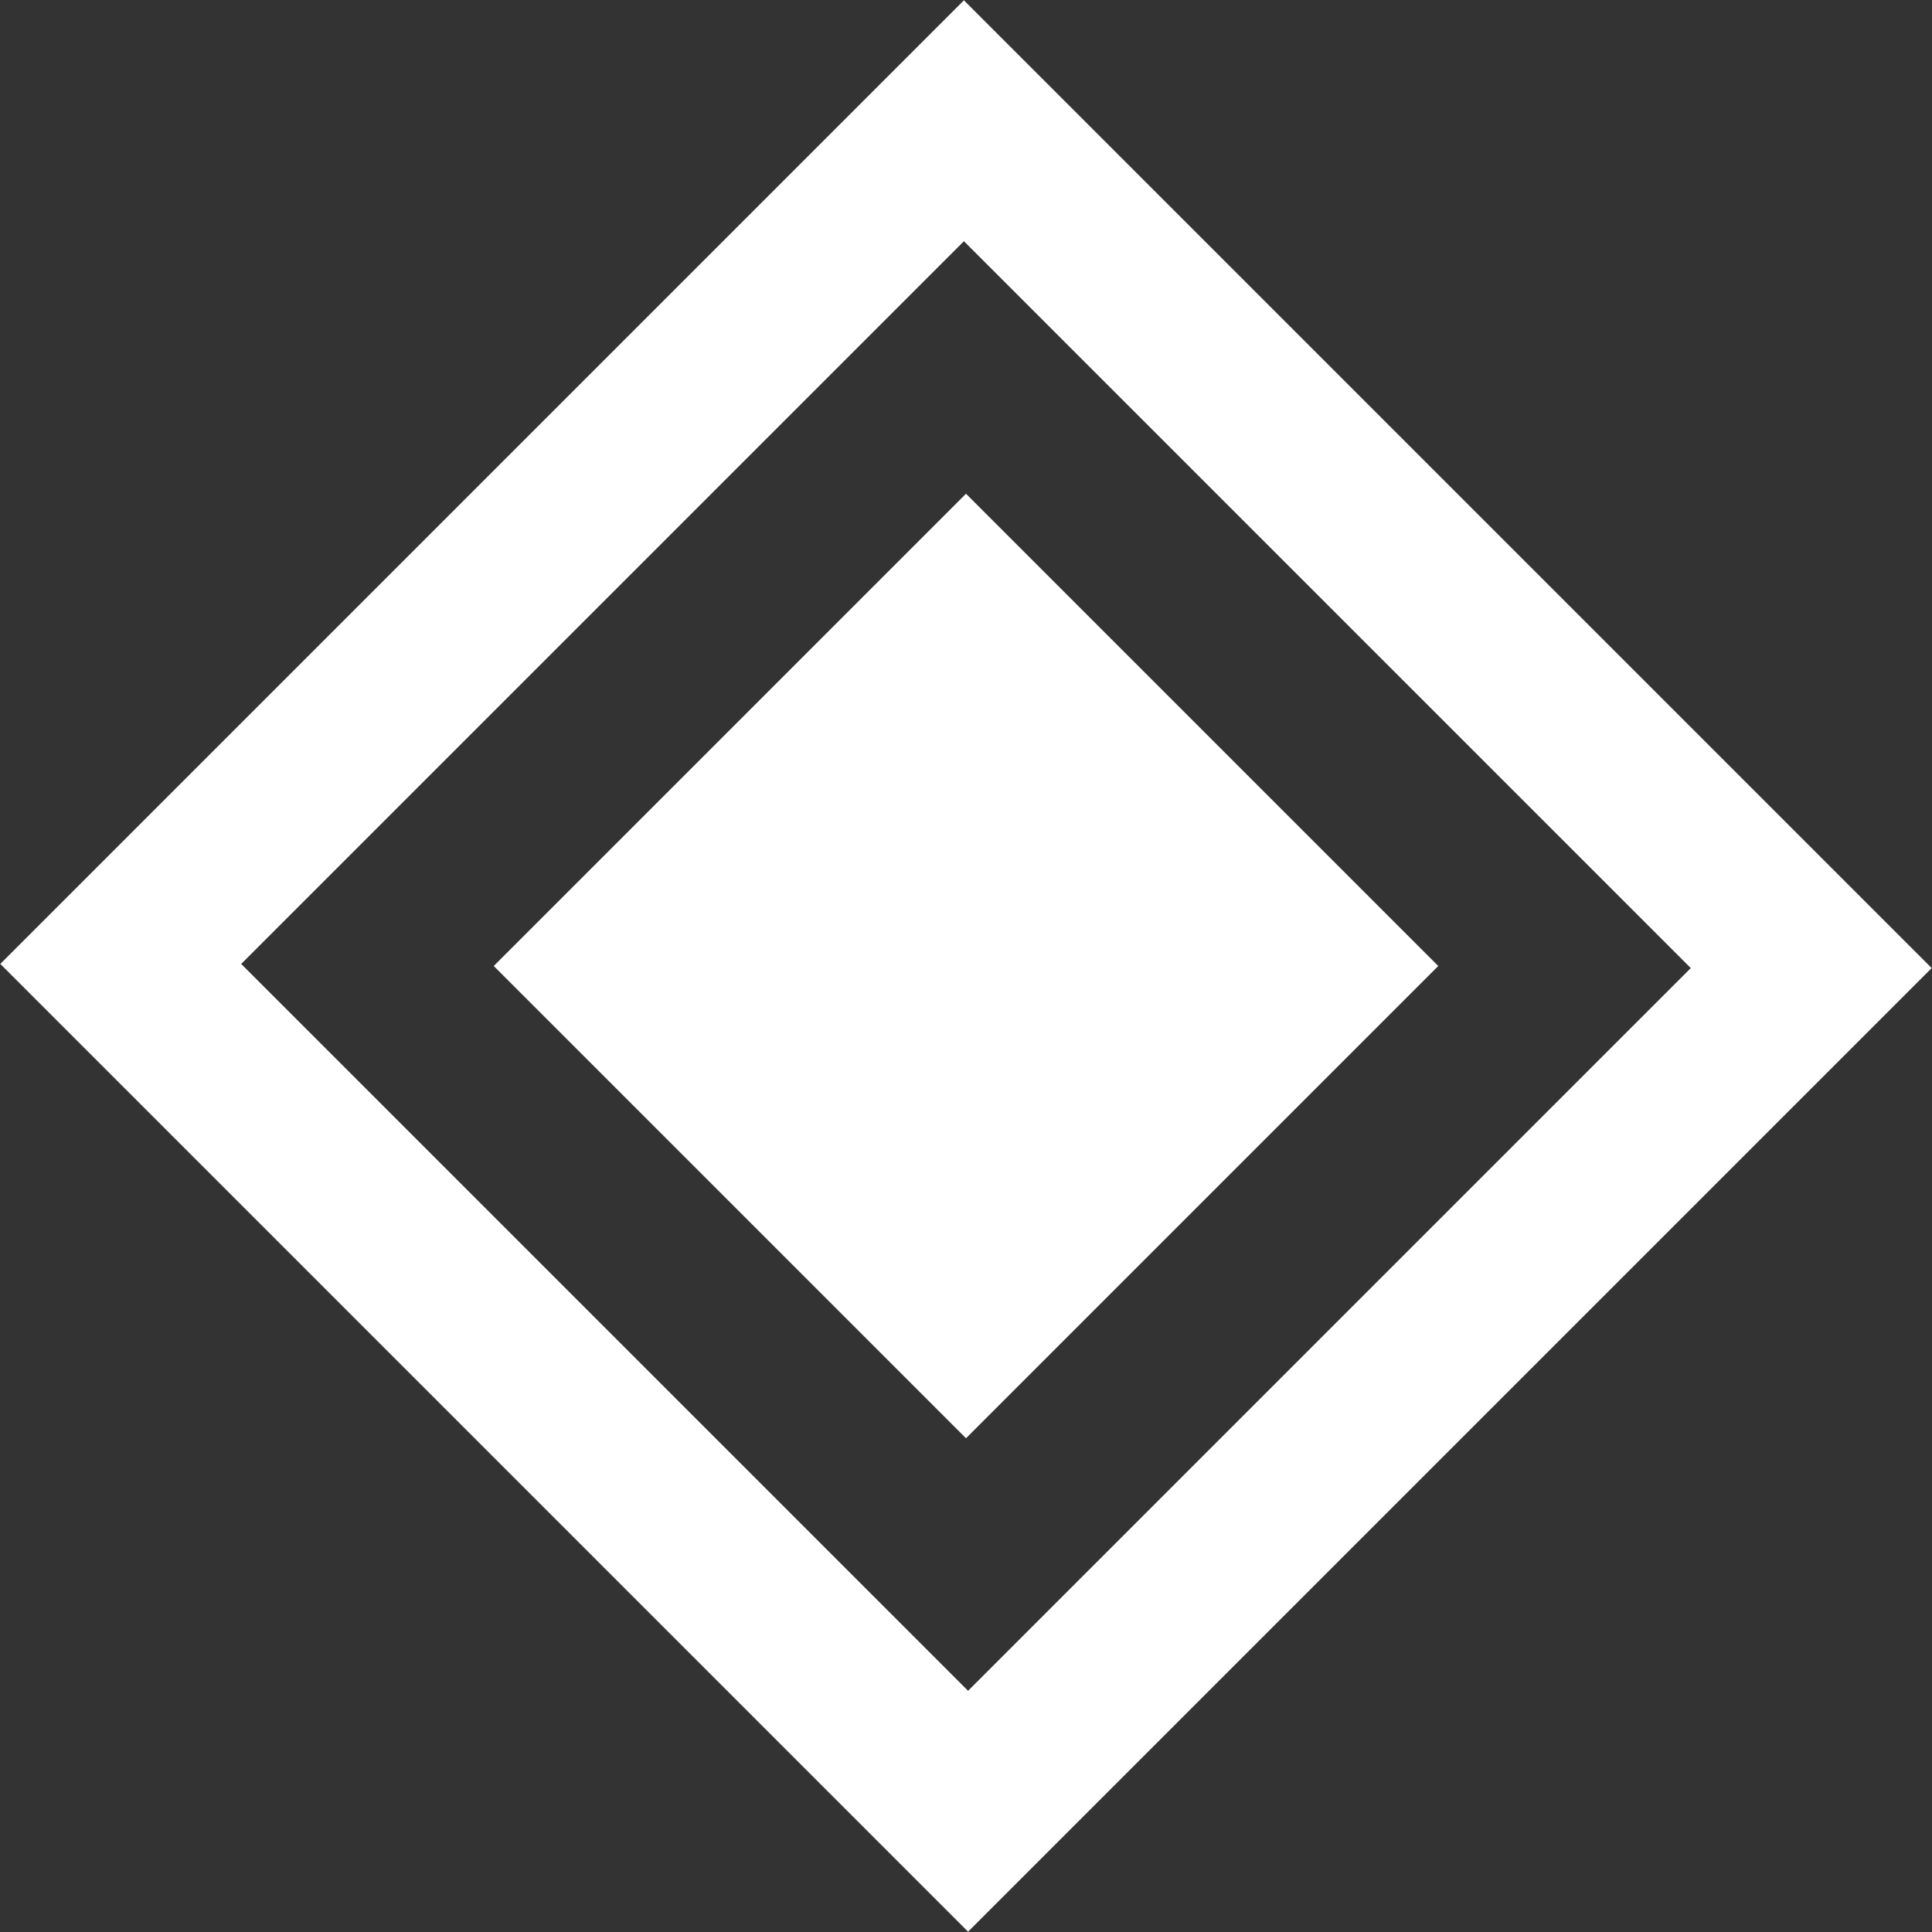 <svg version="1.1" viewBox="0.0 0.0 512.0 512.0" fill="none" stroke="none" stroke-linecap="square" stroke-miterlimit="10" xmlns:xlink="http://www.w3.org/1999/xlink" xmlns="http://www.w3.org/2000/svg"><rect x="0.0" y="0.0" width="512.0" height="512.0" fill="#333333" stroke="none"/><clipPath id="p.0"><path d="m0 0l512.0 0l0 512.0l-512.0 0l0 -512.0z" clip-rule="nonzero"/></clipPath><g clip-path="url(#p.0)"><path fill="#000000" fill-opacity="0.0" d="m0 0l512.0 0l0 512.0l-512.0 0z" fill-rule="evenodd"/><path fill="#ffffff" d="m255.448 0.079l256.472 256.472l-255.37 255.37l-256.472 -256.472zm0 63.843l-191.528 191.528l192.63 192.63l191.528 -191.528z" fill-rule="evenodd"/><path fill="#ffffff" d="m130.85 256.0l125.15 -125.15l125.15 125.15l-125.15 125.15z" fill-rule="evenodd"/></g></svg>